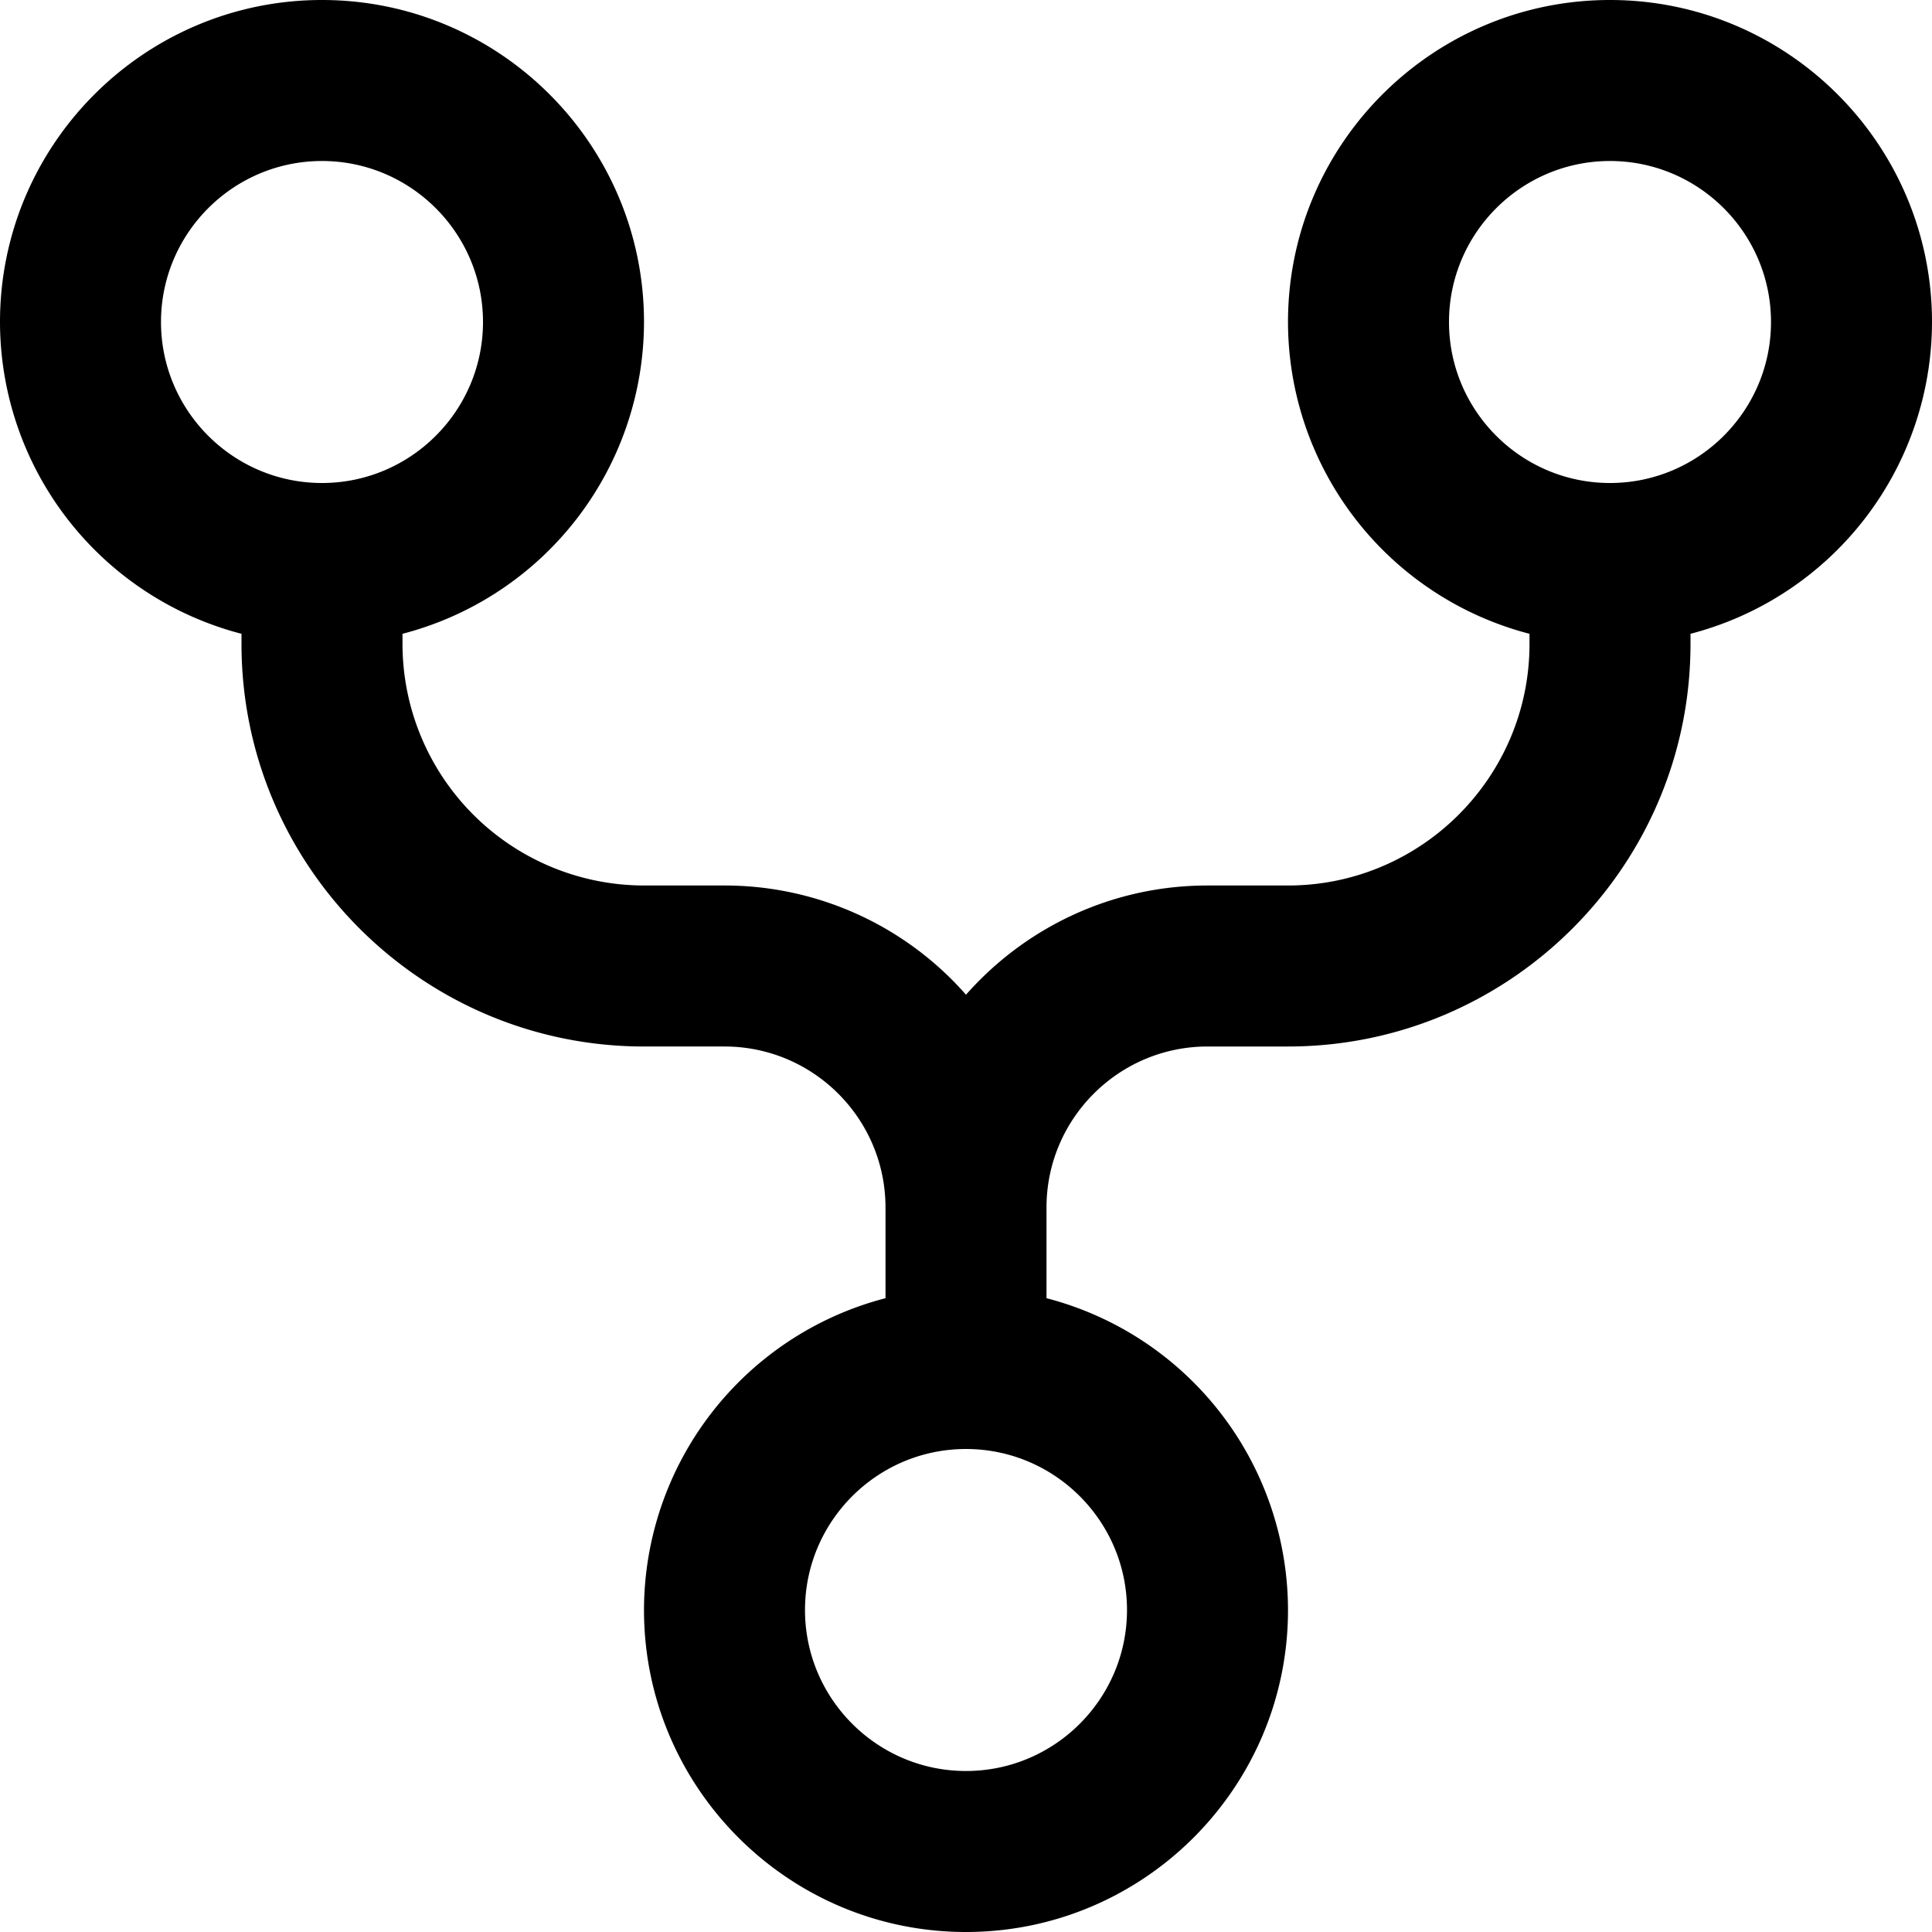 <svg xmlns="http://www.w3.org/2000/svg" width="36" height="36" fill="none"><g clip-path="url(#a)"><path fill="currentColor" d="M36 6c0-3.309-2.691-6-6-6s-6 2.691-6 6a6.01 6.01 0 0 0 4.5 5.81V12c0 2.481-2.019 4.5-4.5 4.5h-1.5c-1.79 0-3.4.788-4.5 2.035a5.985 5.985 0 0 0-4.5-2.035H12A4.505 4.505 0 0 1 7.5 12v-.19A6.01 6.01 0 0 0 12 6c0-3.309-2.691-6-6-6S0 2.691 0 6a6.01 6.01 0 0 0 4.5 5.81V12c0 4.136 3.364 7.5 7.5 7.5h1.5c1.655 0 3 1.346 3 3v1.69A6.01 6.01 0 0 0 12 30c0 3.309 2.691 6 6 6s6-2.691 6-6a6.01 6.01 0 0 0-4.5-5.81V22.5c0-1.654 1.346-3 3-3H24c4.136 0 7.5-3.364 7.5-7.5v-.19A6.01 6.01 0 0 0 36 6zM3 6c0-1.654 1.346-3 3-3s3 1.346 3 3-1.346 3-3 3-3-1.346-3-3zm18 24c0 1.654-1.346 3-3 3s-3-1.346-3-3 1.346-3 3-3 3 1.346 3 3zm9-21c-1.654 0-3-1.346-3-3s1.346-3 3-3 3 1.346 3 3-1.346 3-3 3z"/></g><defs><clipPath id="a"><path fill="#fff" d="M0 0h36v36H0z"/></clipPath></defs></svg>